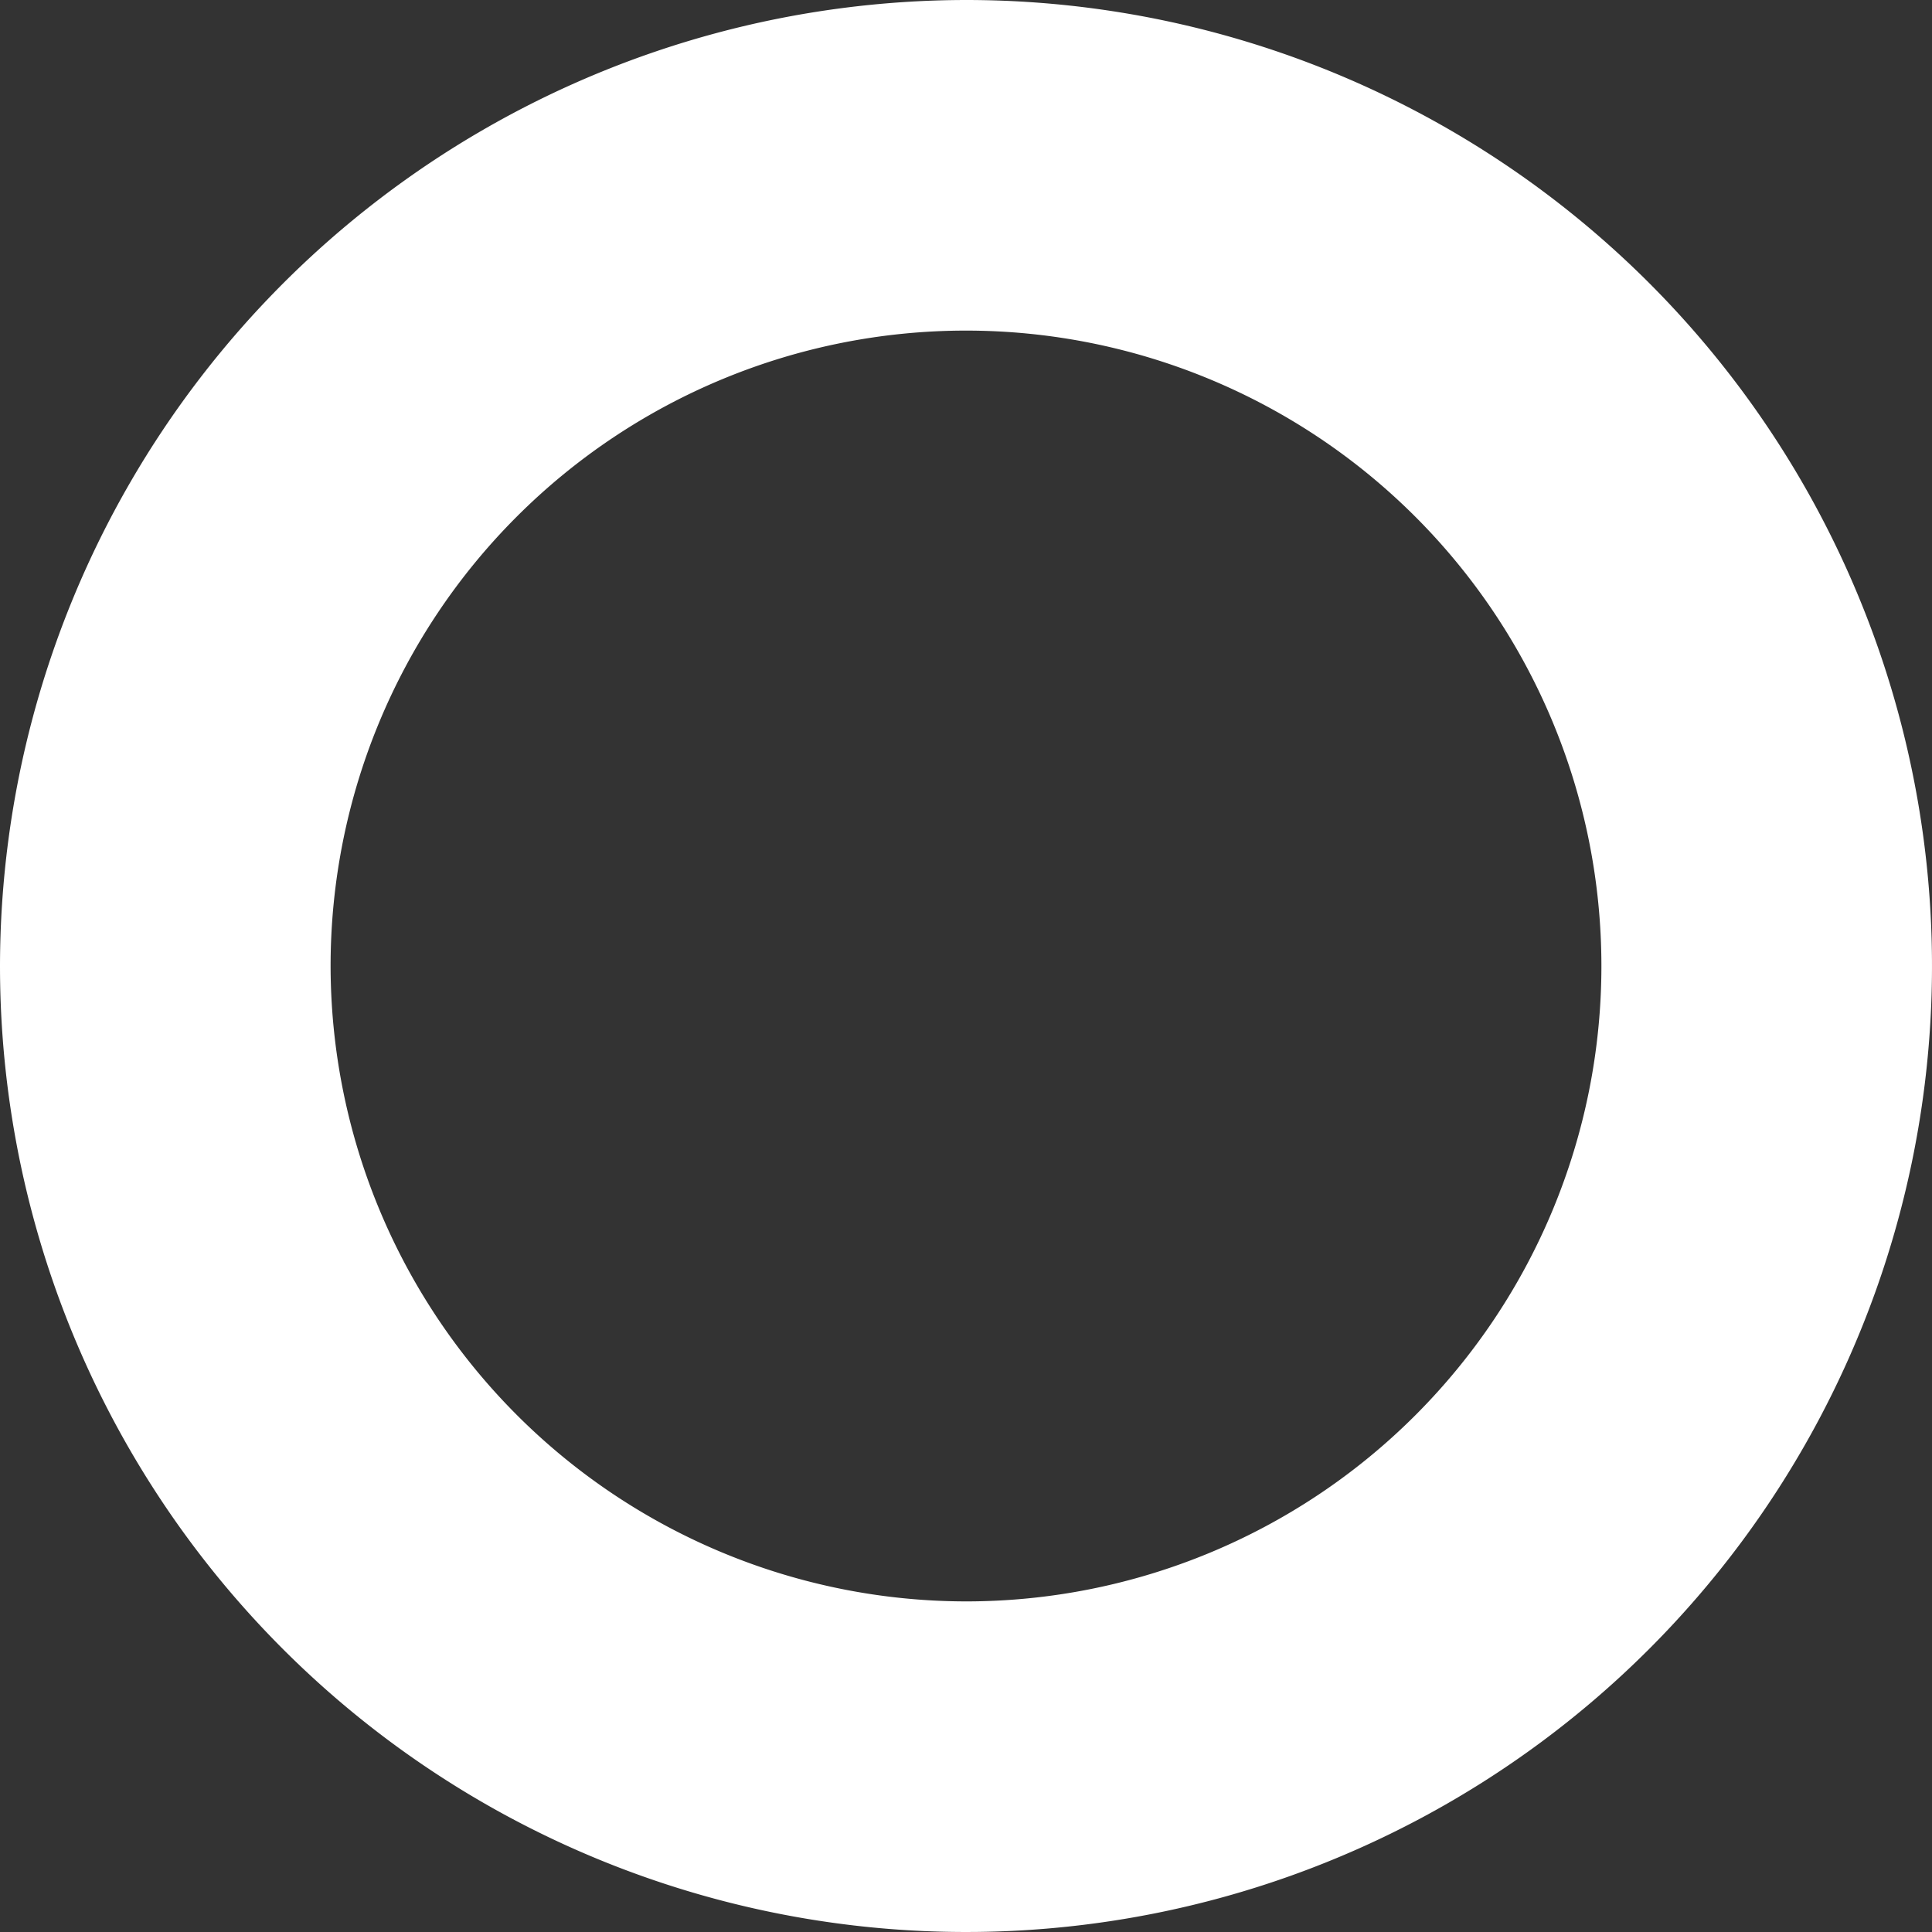 <svg xmlns="http://www.w3.org/2000/svg" width="17.532" height="17.532" viewBox="0 0 17.532 17.532">
  <rect x="0" y="0" width="17.532" height="17.532" fill="#333333" stroke="none"/>
  <path id="Path_1" data-name="Path 1" d="M11.766,3A8.766,8.766,0,1,1,3,11.766,8.776,8.776,0,0,1,11.766,3Zm0,14.532A5.766,5.766,0,1,0,6,11.766,5.773,5.773,0,0,0,11.766,17.532Z" transform="translate(-3 -3)" fill="#fff"/>
</svg>
